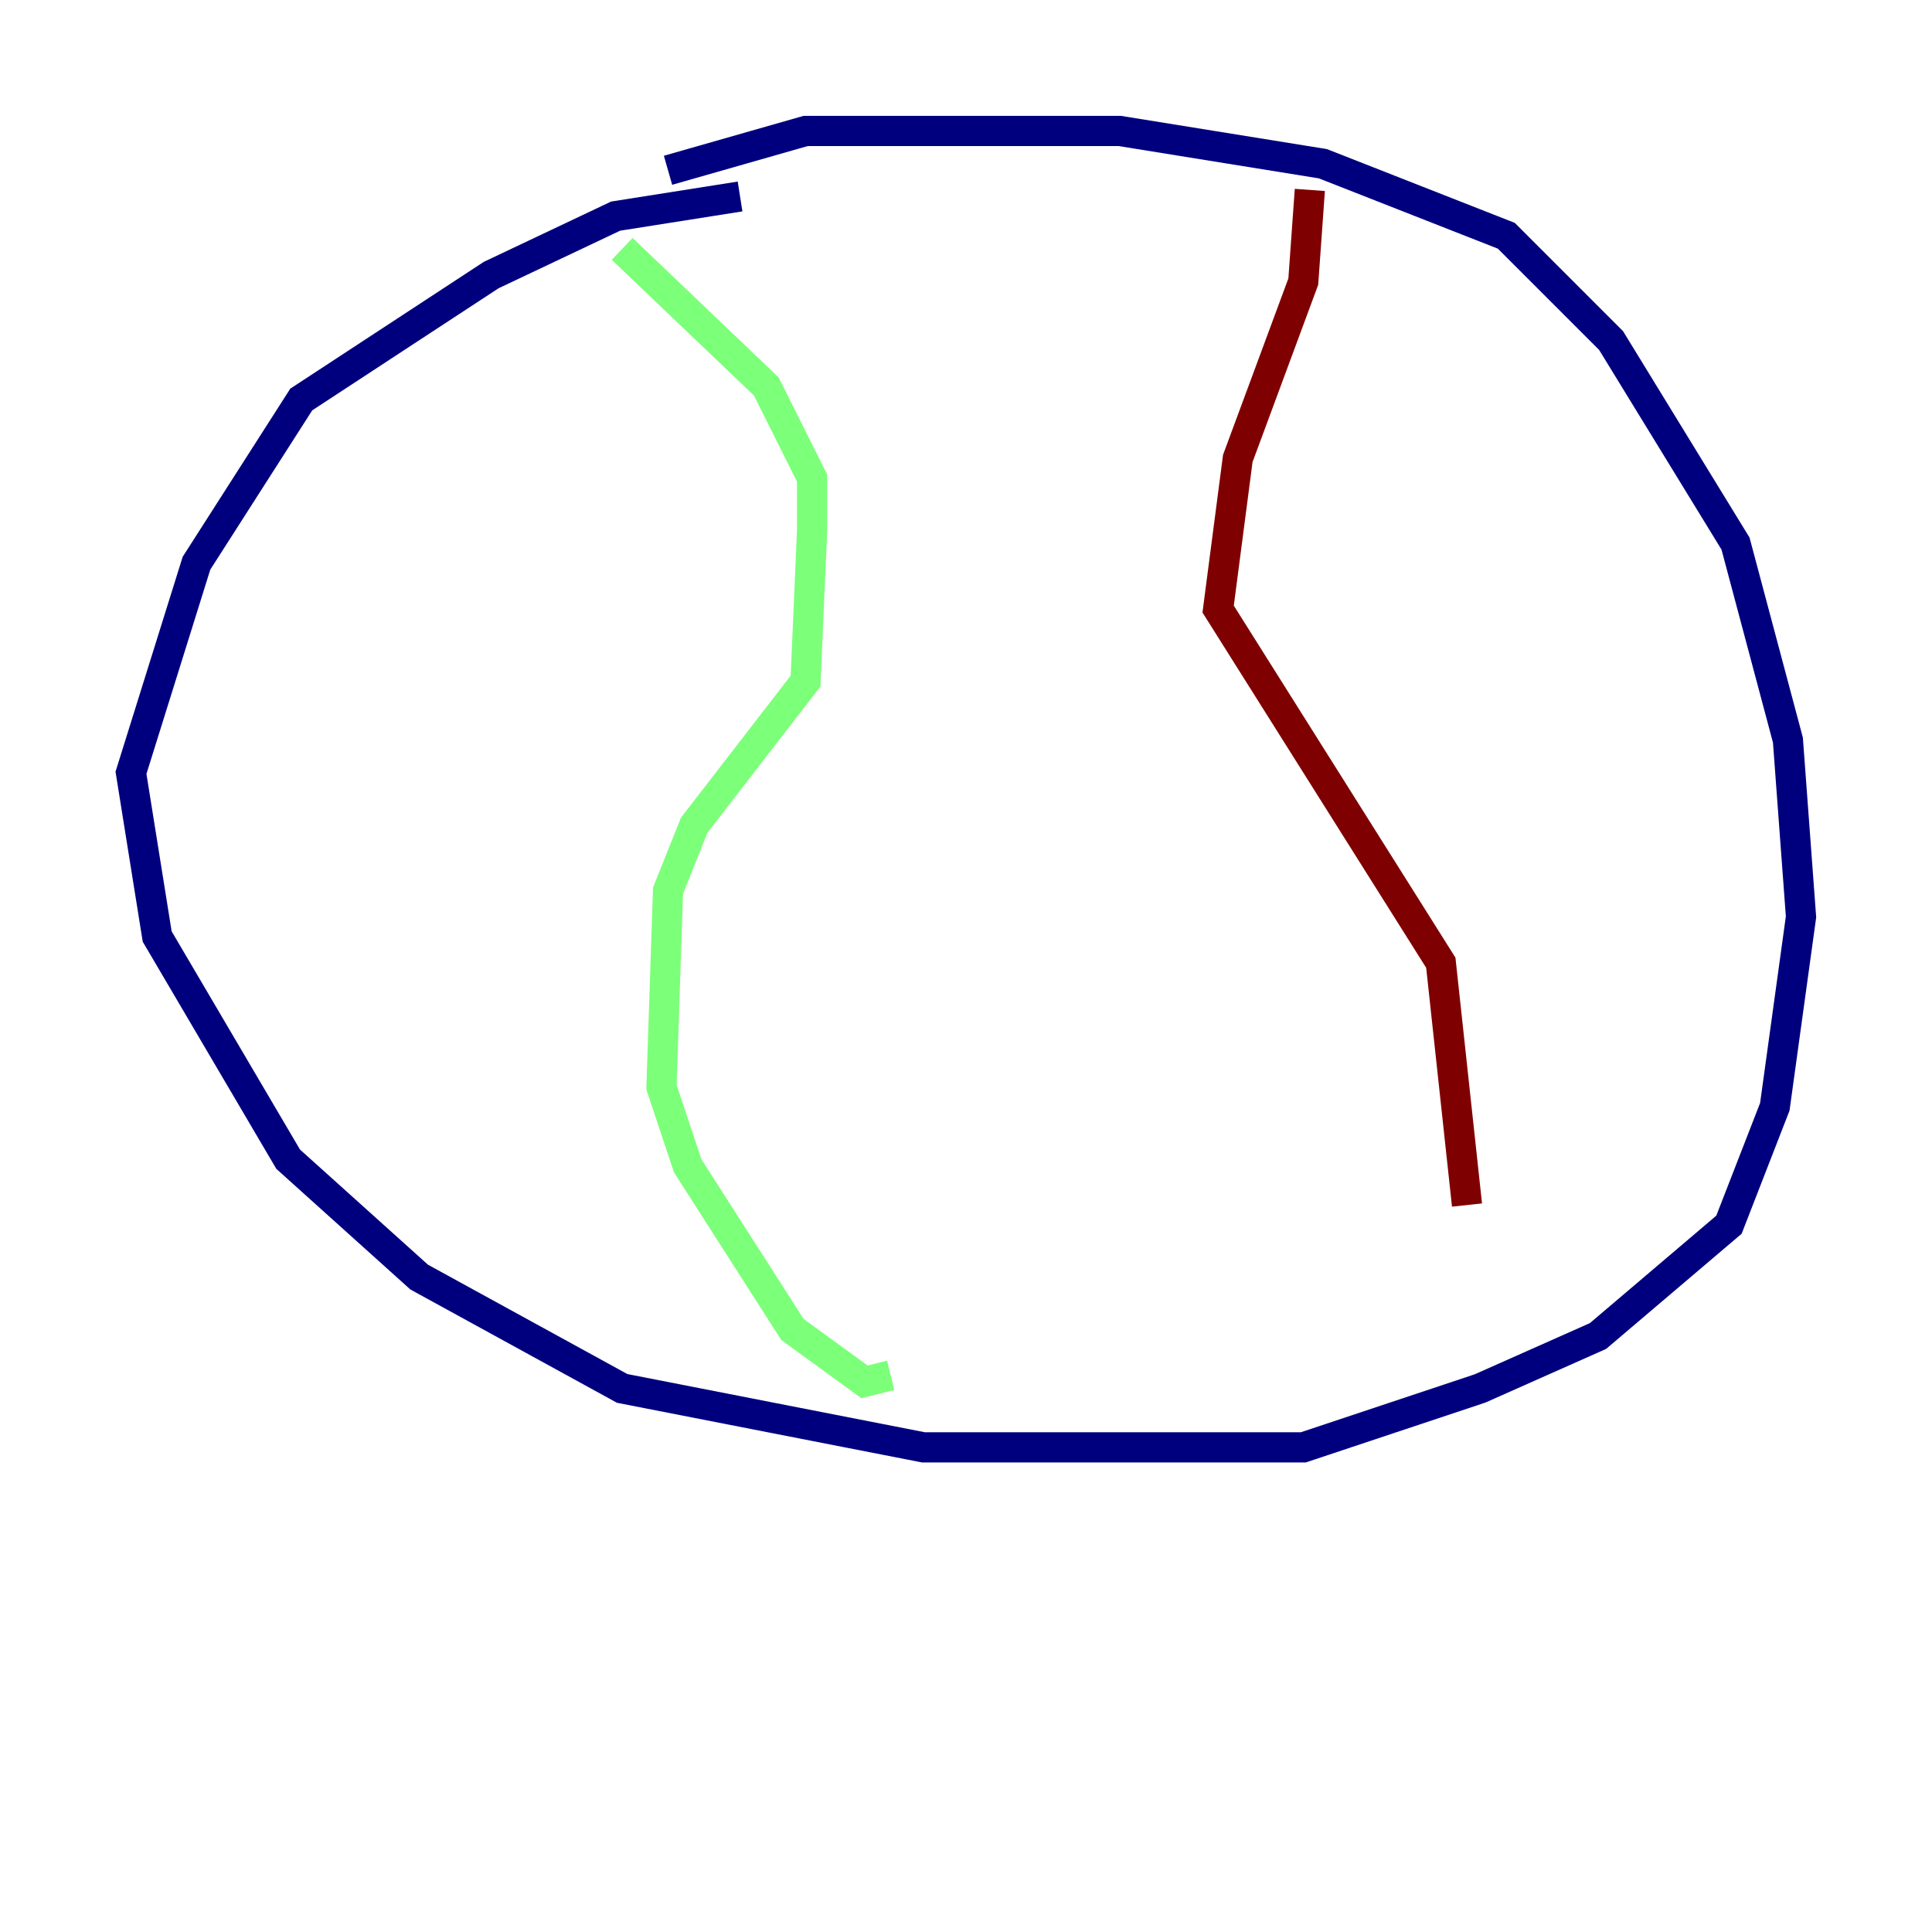 <?xml version="1.0" encoding="utf-8" ?>
<svg baseProfile="tiny" height="128" version="1.2" viewBox="0,0,128,128" width="128" xmlns="http://www.w3.org/2000/svg" xmlns:ev="http://www.w3.org/2001/xml-events" xmlns:xlink="http://www.w3.org/1999/xlink"><defs /><polyline fill="none" points="49.031,13.017 40.786,14.319 32.542,18.224 19.959,26.468 13.017,37.315 8.678,51.2 10.414,62.047 19.091,76.8 27.77,84.61 41.22,91.986 61.18,95.891 86.346,95.891 98.061,91.986 105.871,88.515 114.549,81.139 117.586,73.329 119.322,60.746 118.454,49.031 114.983,36.014 106.739,22.563 99.797,15.62 87.647,10.848 74.197,8.678 53.37,8.678 44.258,11.281" stroke="#00007f" stroke-width="2" /><polyline fill="none" points="41.22,16.488 50.766,25.6 53.803,31.675 53.803,35.146 53.37,45.125 45.993,54.671 44.258,59.01 43.824,72.027 45.559,77.234 52.502,88.081 57.275,91.552 59.01,91.119" stroke="#7cff79" stroke-width="2" /><polyline fill="none" points="86.78,12.583 86.346,18.658 82.007,30.373 80.705,40.352 95.458,63.783 97.193,79.837" stroke="#7f0000" stroke-width="2" /></svg>